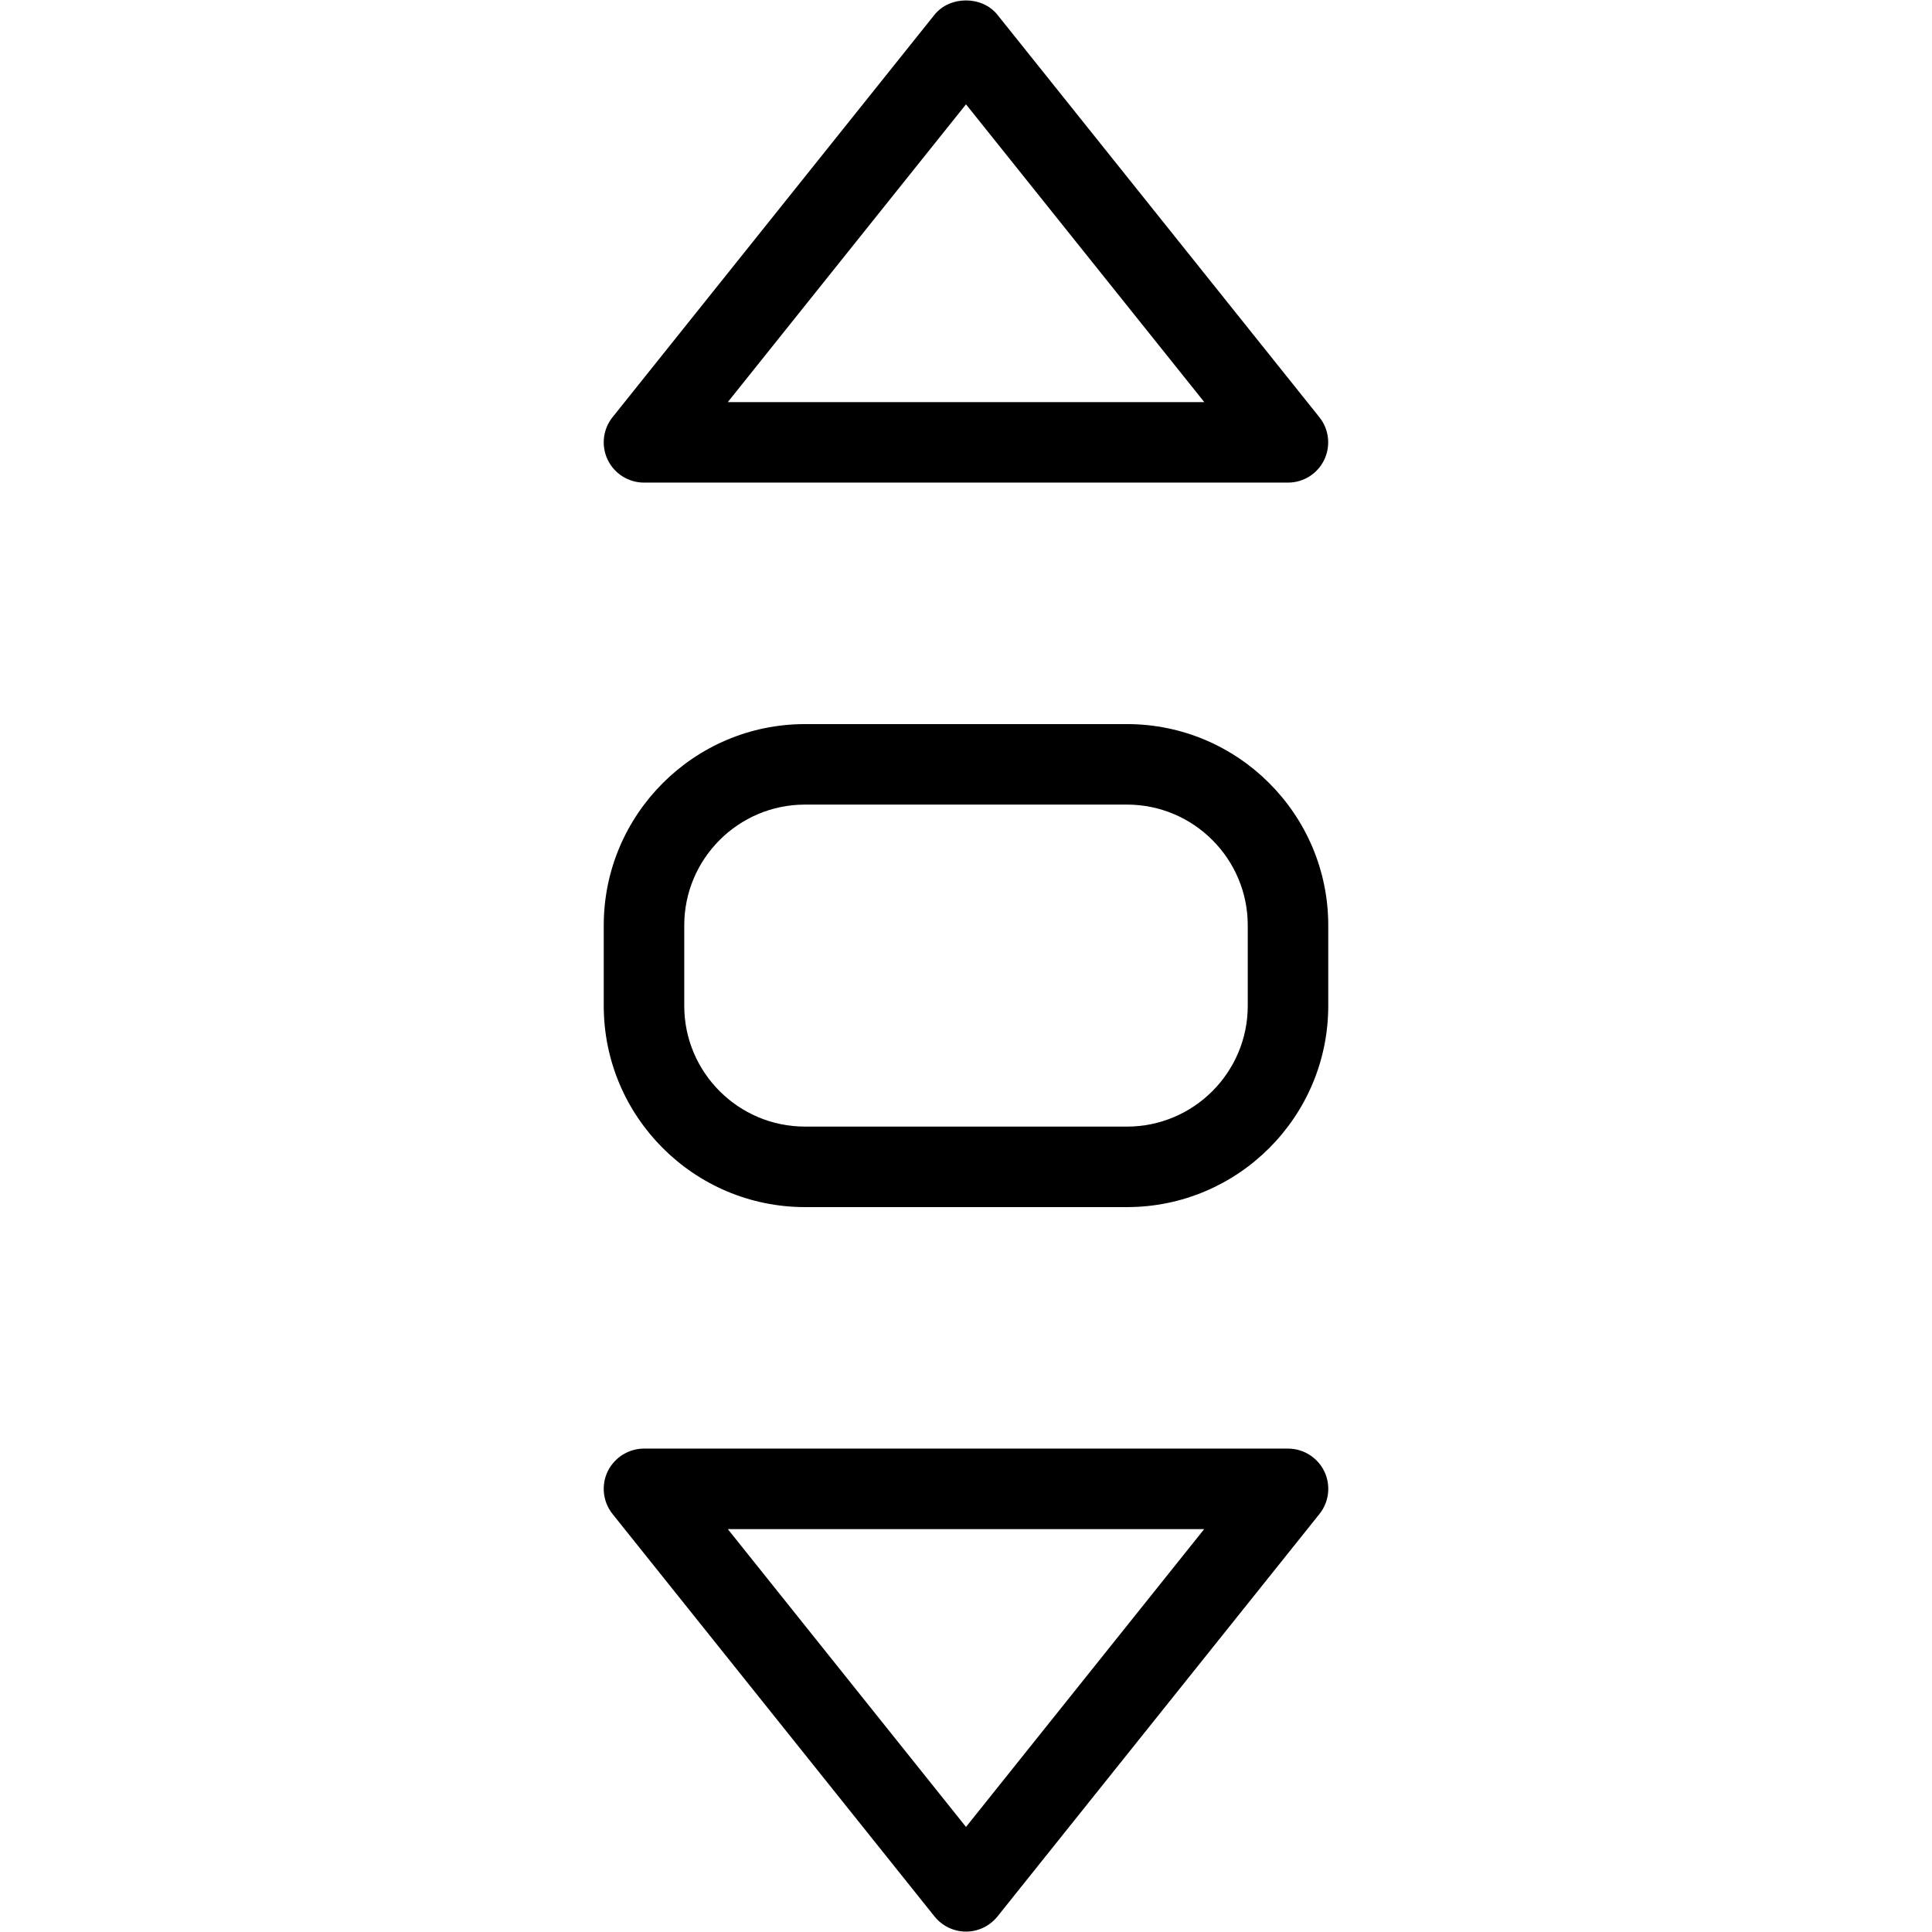 <?xml version="1.0" encoding="iso-8859-1"?>
<!-- Generator: Adobe Illustrator 19.0.0, SVG Export Plug-In . SVG Version: 6.00 Build 0)  -->
<svg version="1.1" id="Layer_1" xmlns="http://www.w3.org/2000/svg" xmlns:xlink="http://www.w3.org/1999/xlink" x="0px" y="0px"
	 viewBox="0 0 24 24" style="enable-background:new 0 0 24 24;" xml:space="preserve">
<g>
	<g>
		<path d="M14,14.995h-4c-1.378,0-2.5-1.122-2.5-2.5v-1c0-1.378,1.122-2.5,2.5-2.5h4c1.378,0,2.5,1.122,2.5,2.5v1
			C16.5,13.874,15.378,14.995,14,14.995z M10,9.995c-0.827,0-1.5,0.673-1.5,1.5v1c0,0.827,0.673,1.5,1.5,1.5h4
			c0.827,0,1.5-0.673,1.5-1.5v-1c0-0.827-0.673-1.5-1.5-1.5H10z"/>
	</g>
	<g>
		<path d="M16,5.995H8c-0.192,0-0.367-0.11-0.451-0.283c-0.083-0.173-0.06-0.379,0.06-0.529l4-5c0.19-0.237,0.591-0.237,0.781,0l4,5
			c0.12,0.15,0.143,0.356,0.06,0.529C16.367,5.885,16.192,5.995,16,5.995z M9.041,4.995h5.919L12,1.296L9.041,4.995z"/>
	</g>
	<g>
		<path d="M12,23.995c-0.152,0-0.295-0.069-0.391-0.188l-4-5c-0.12-0.15-0.143-0.356-0.06-0.529C7.633,18.106,7.808,17.995,8,17.995
			h8c0.192,0,0.367,0.11,0.451,0.283c0.083,0.173,0.06,0.379-0.06,0.529l-4,5C12.295,23.926,12.152,23.995,12,23.995z M9.041,18.995
			l2.959,3.7l2.959-3.7H9.041z"/>
	</g>
</g>
<g>
</g>
<g>
</g>
<g>
</g>
<g>
</g>
<g>
</g>
<g>
</g>
<g>
</g>
<g>
</g>
<g>
</g>
<g>
</g>
<g>
</g>
<g>
</g>
<g>
</g>
<g>
</g>
<g>
</g>
</svg>

